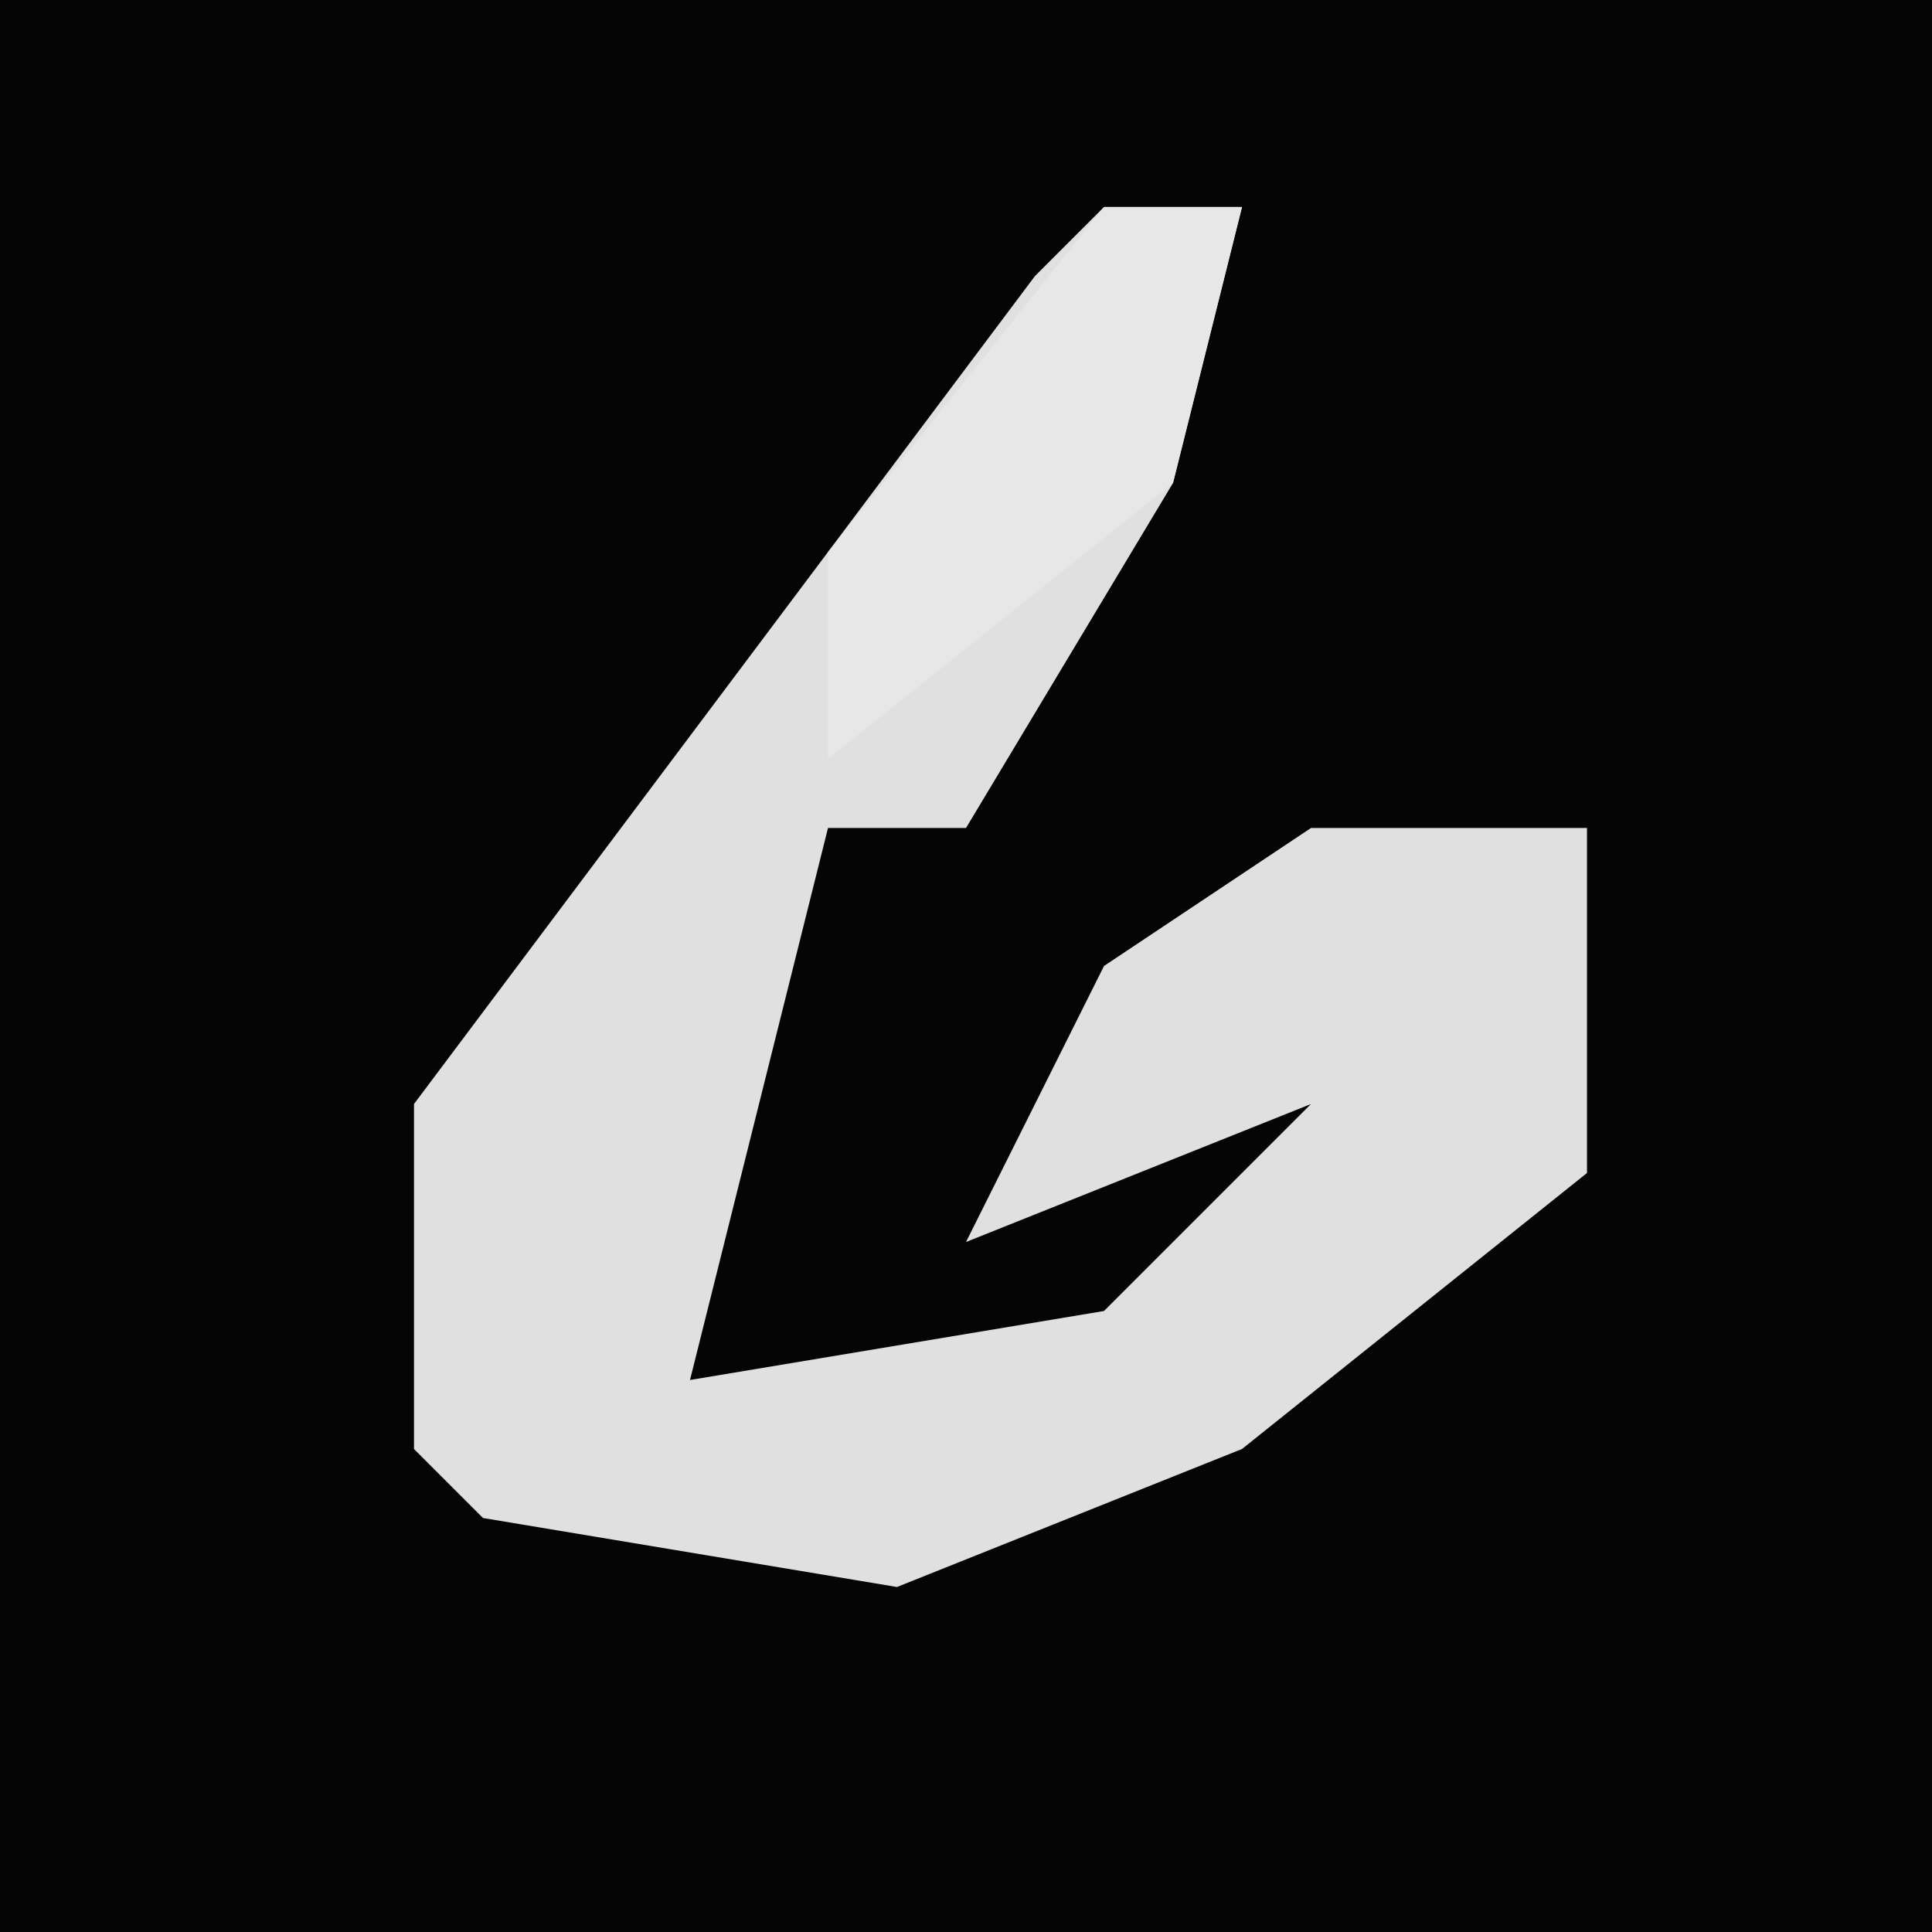 <?xml version="1.0" encoding="UTF-8"?>
<svg version="1.1" xmlns="http://www.w3.org/2000/svg" width="28" height="28">
<path d="M0,0 L28,0 L28,28 L0,28 Z " fill="#050505" transform="translate(0,0)"/>
<path d="M0,0 L2,0 L1,4 L-2,9 L-4,9 L-6,17 L0,16 L3,13 L-2,15 L0,11 L3,9 L7,9 L7,14 L2,18 L-3,20 L-9,19 L-10,18 L-10,13 L-1,1 Z " fill="#E0E0E0" transform="translate(16,3)"/>
<path d="M0,0 L2,0 L1,4 L-4,8 L-4,5 Z " fill="#E7E7E7" transform="translate(16,3)"/>
</svg>
